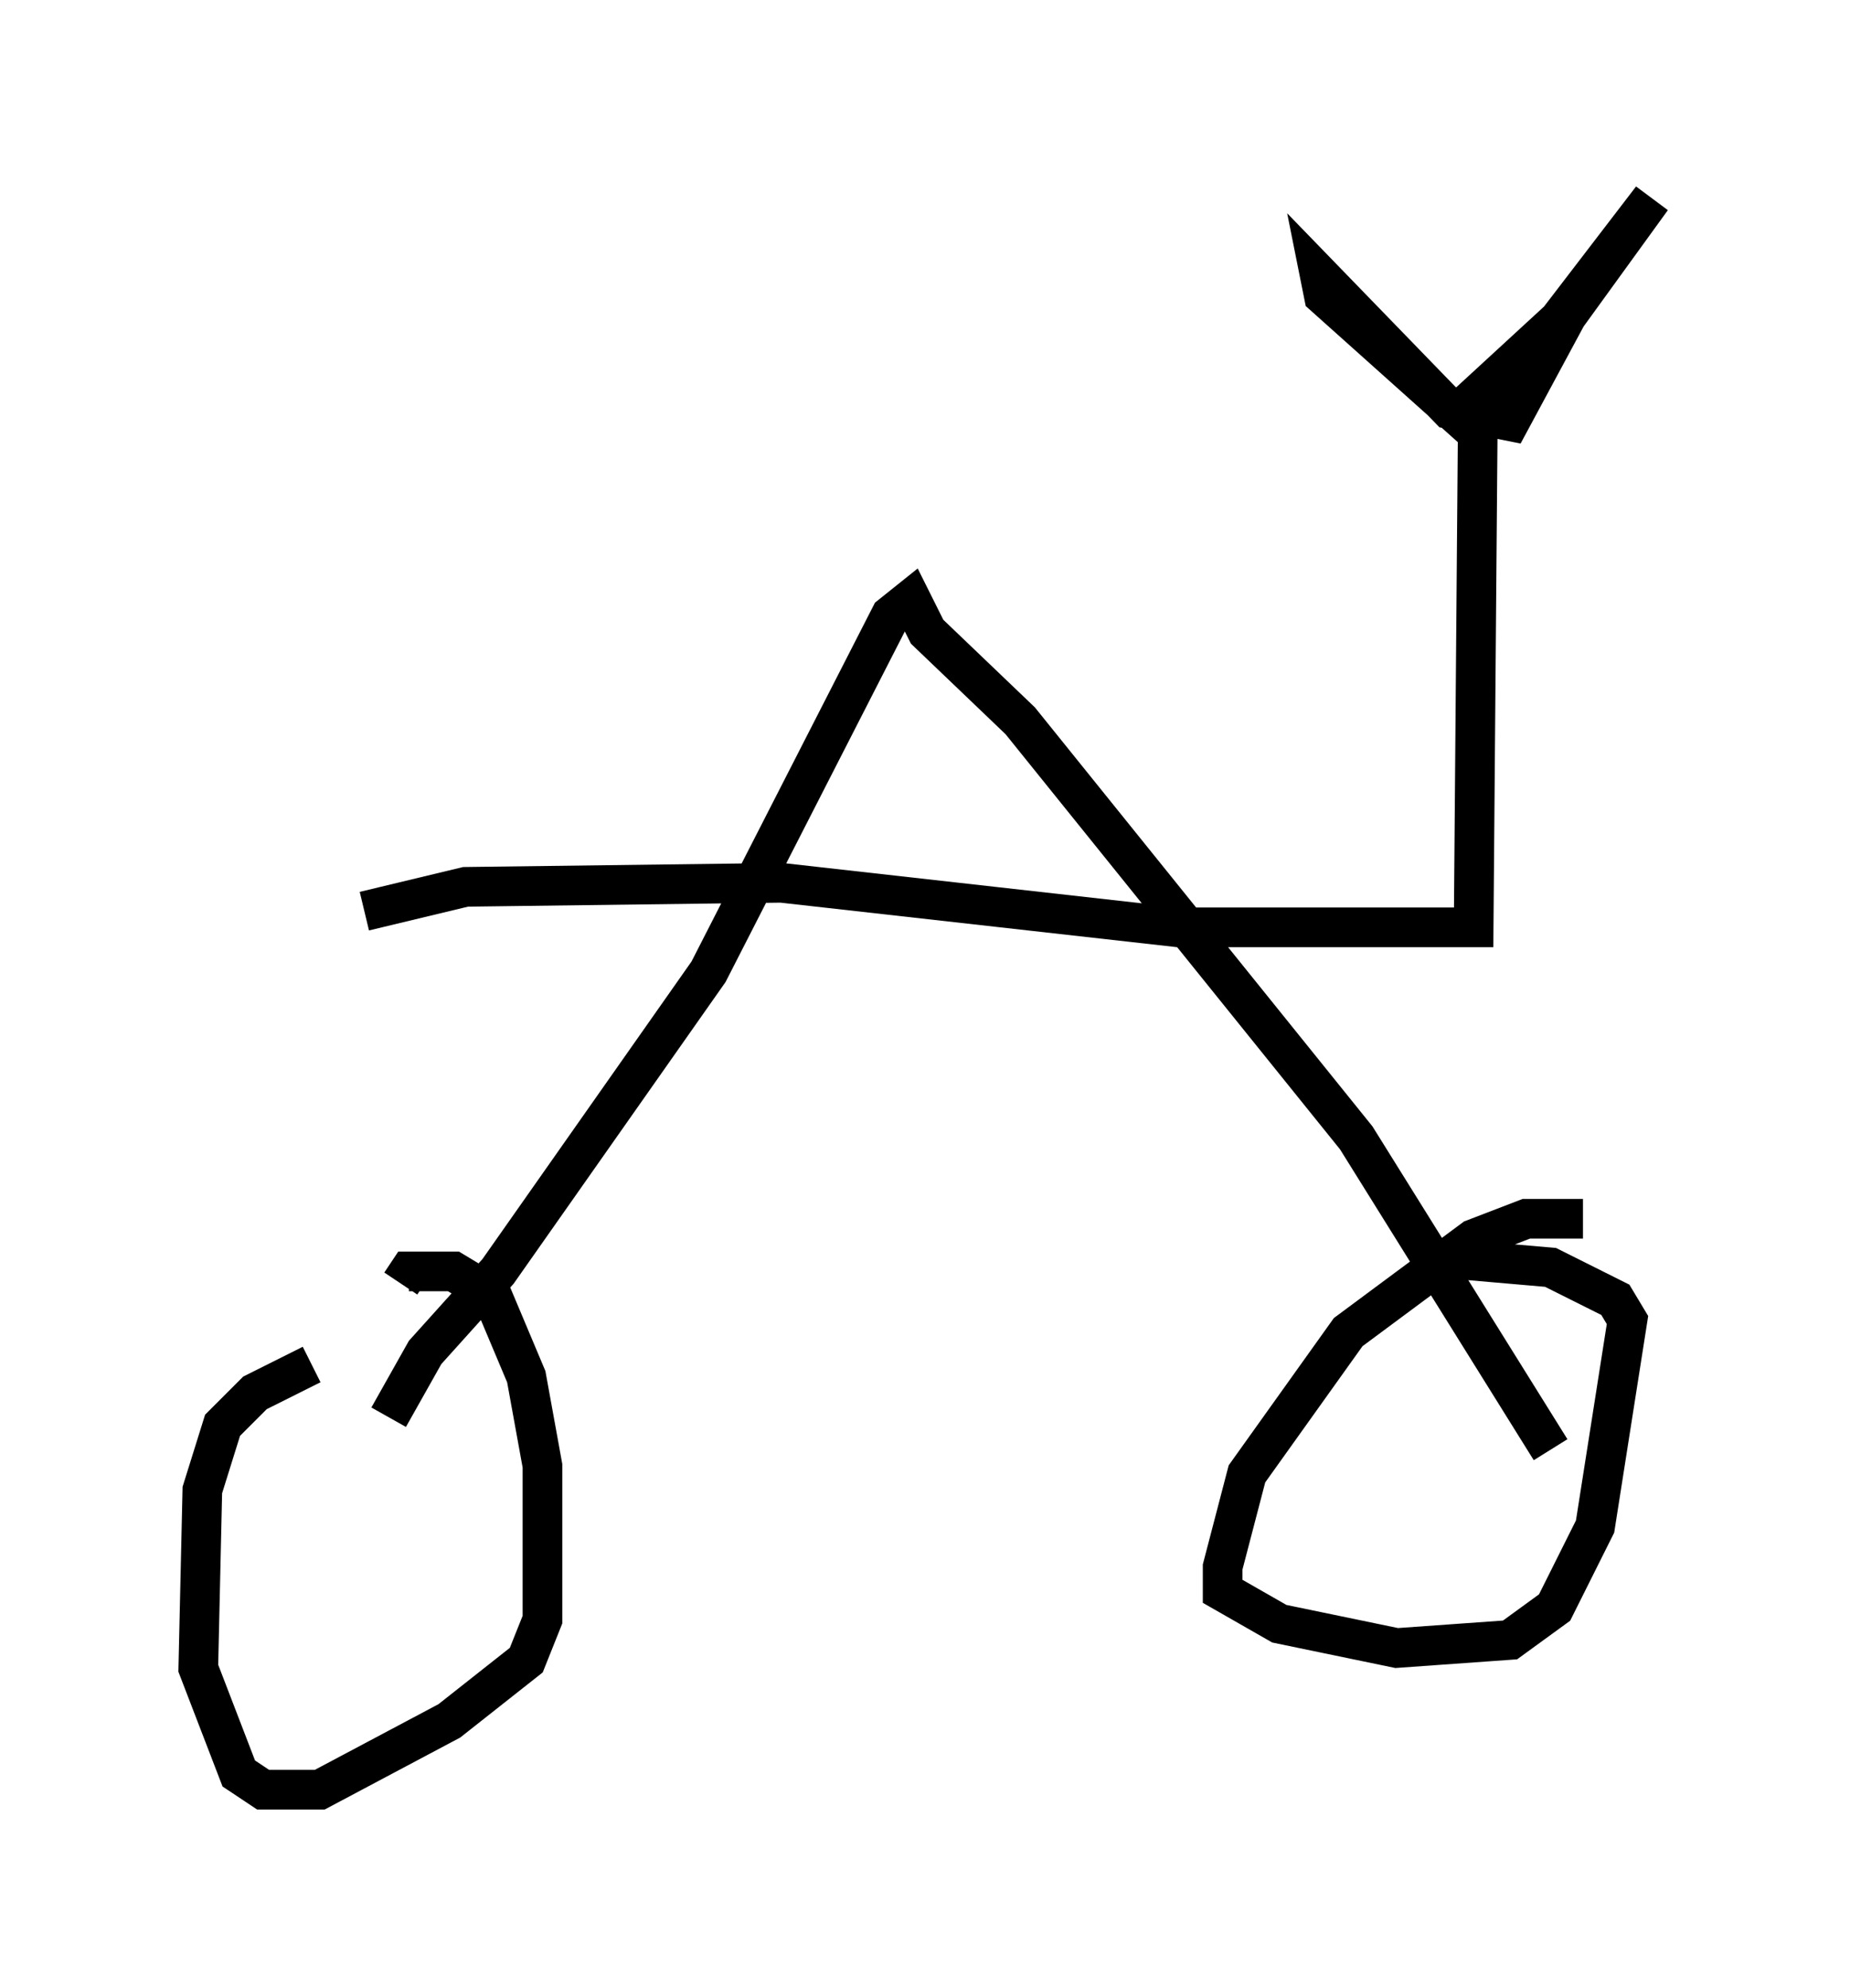 <?xml version="1.0" encoding="utf-8" ?>
<svg baseProfile="full" height="50.119" version="1.1" width="46.648" xmlns="http://www.w3.org/2000/svg" xmlns:ev="http://www.w3.org/2001/xml-events" xmlns:xlink="http://www.w3.org/1999/xlink"><defs /><rect fill="white" height="50.119" width="46.648" x="0" y="0" /><path d="M10.206, 34.094 m-2.348, 0.306 l-1.429, 0.715 -0.817, 0.817 l-0.51, 1.633 -0.102, 4.492 l1.021, 2.654 0.613, 0.408 l1.429, 0.0 3.267, -1.735 l1.94, -1.531 0.408, -1.021 l0.0, -3.879 -0.408, -2.246 l-0.817, -1.94 -0.51, -0.408 l-0.51, -0.306 -1.123, 0.0 l-0.204, 0.306 m29.809, -1.633 l-1.429, 0.0 -1.327, 0.51 l-3.165, 2.348 -2.552, 3.573 l-0.613, 2.348 0.0, 0.613 l1.429, 0.817 2.96, 0.613 l2.858, -0.204 1.123, -0.817 l1.021, -2.042 0.817, -5.206 l-0.306, -0.51 -1.633, -0.817 l-2.348, -0.204 m-26.95, 3.981 l0.919, -1.633 1.838, -2.042 l5.308, -7.554 4.594, -8.983 l0.51, -0.408 0.408, 0.817 l2.348, 2.246 8.473, 10.515 l4.9, 7.861 m-29.911, -13.577 l2.552, -0.613 7.963, -0.102 l10.004, 1.123 7.452, 0.0 l0.102, -12.454 -3.879, -3.471 l-0.102, -0.51 3.267, 3.369 l1.531, 0.306 1.429, -2.654 l2.144, -2.96 -2.348, 3.063 l-2.552, 2.348 " fill="none" stroke="black" stroke-width="1" /></svg>